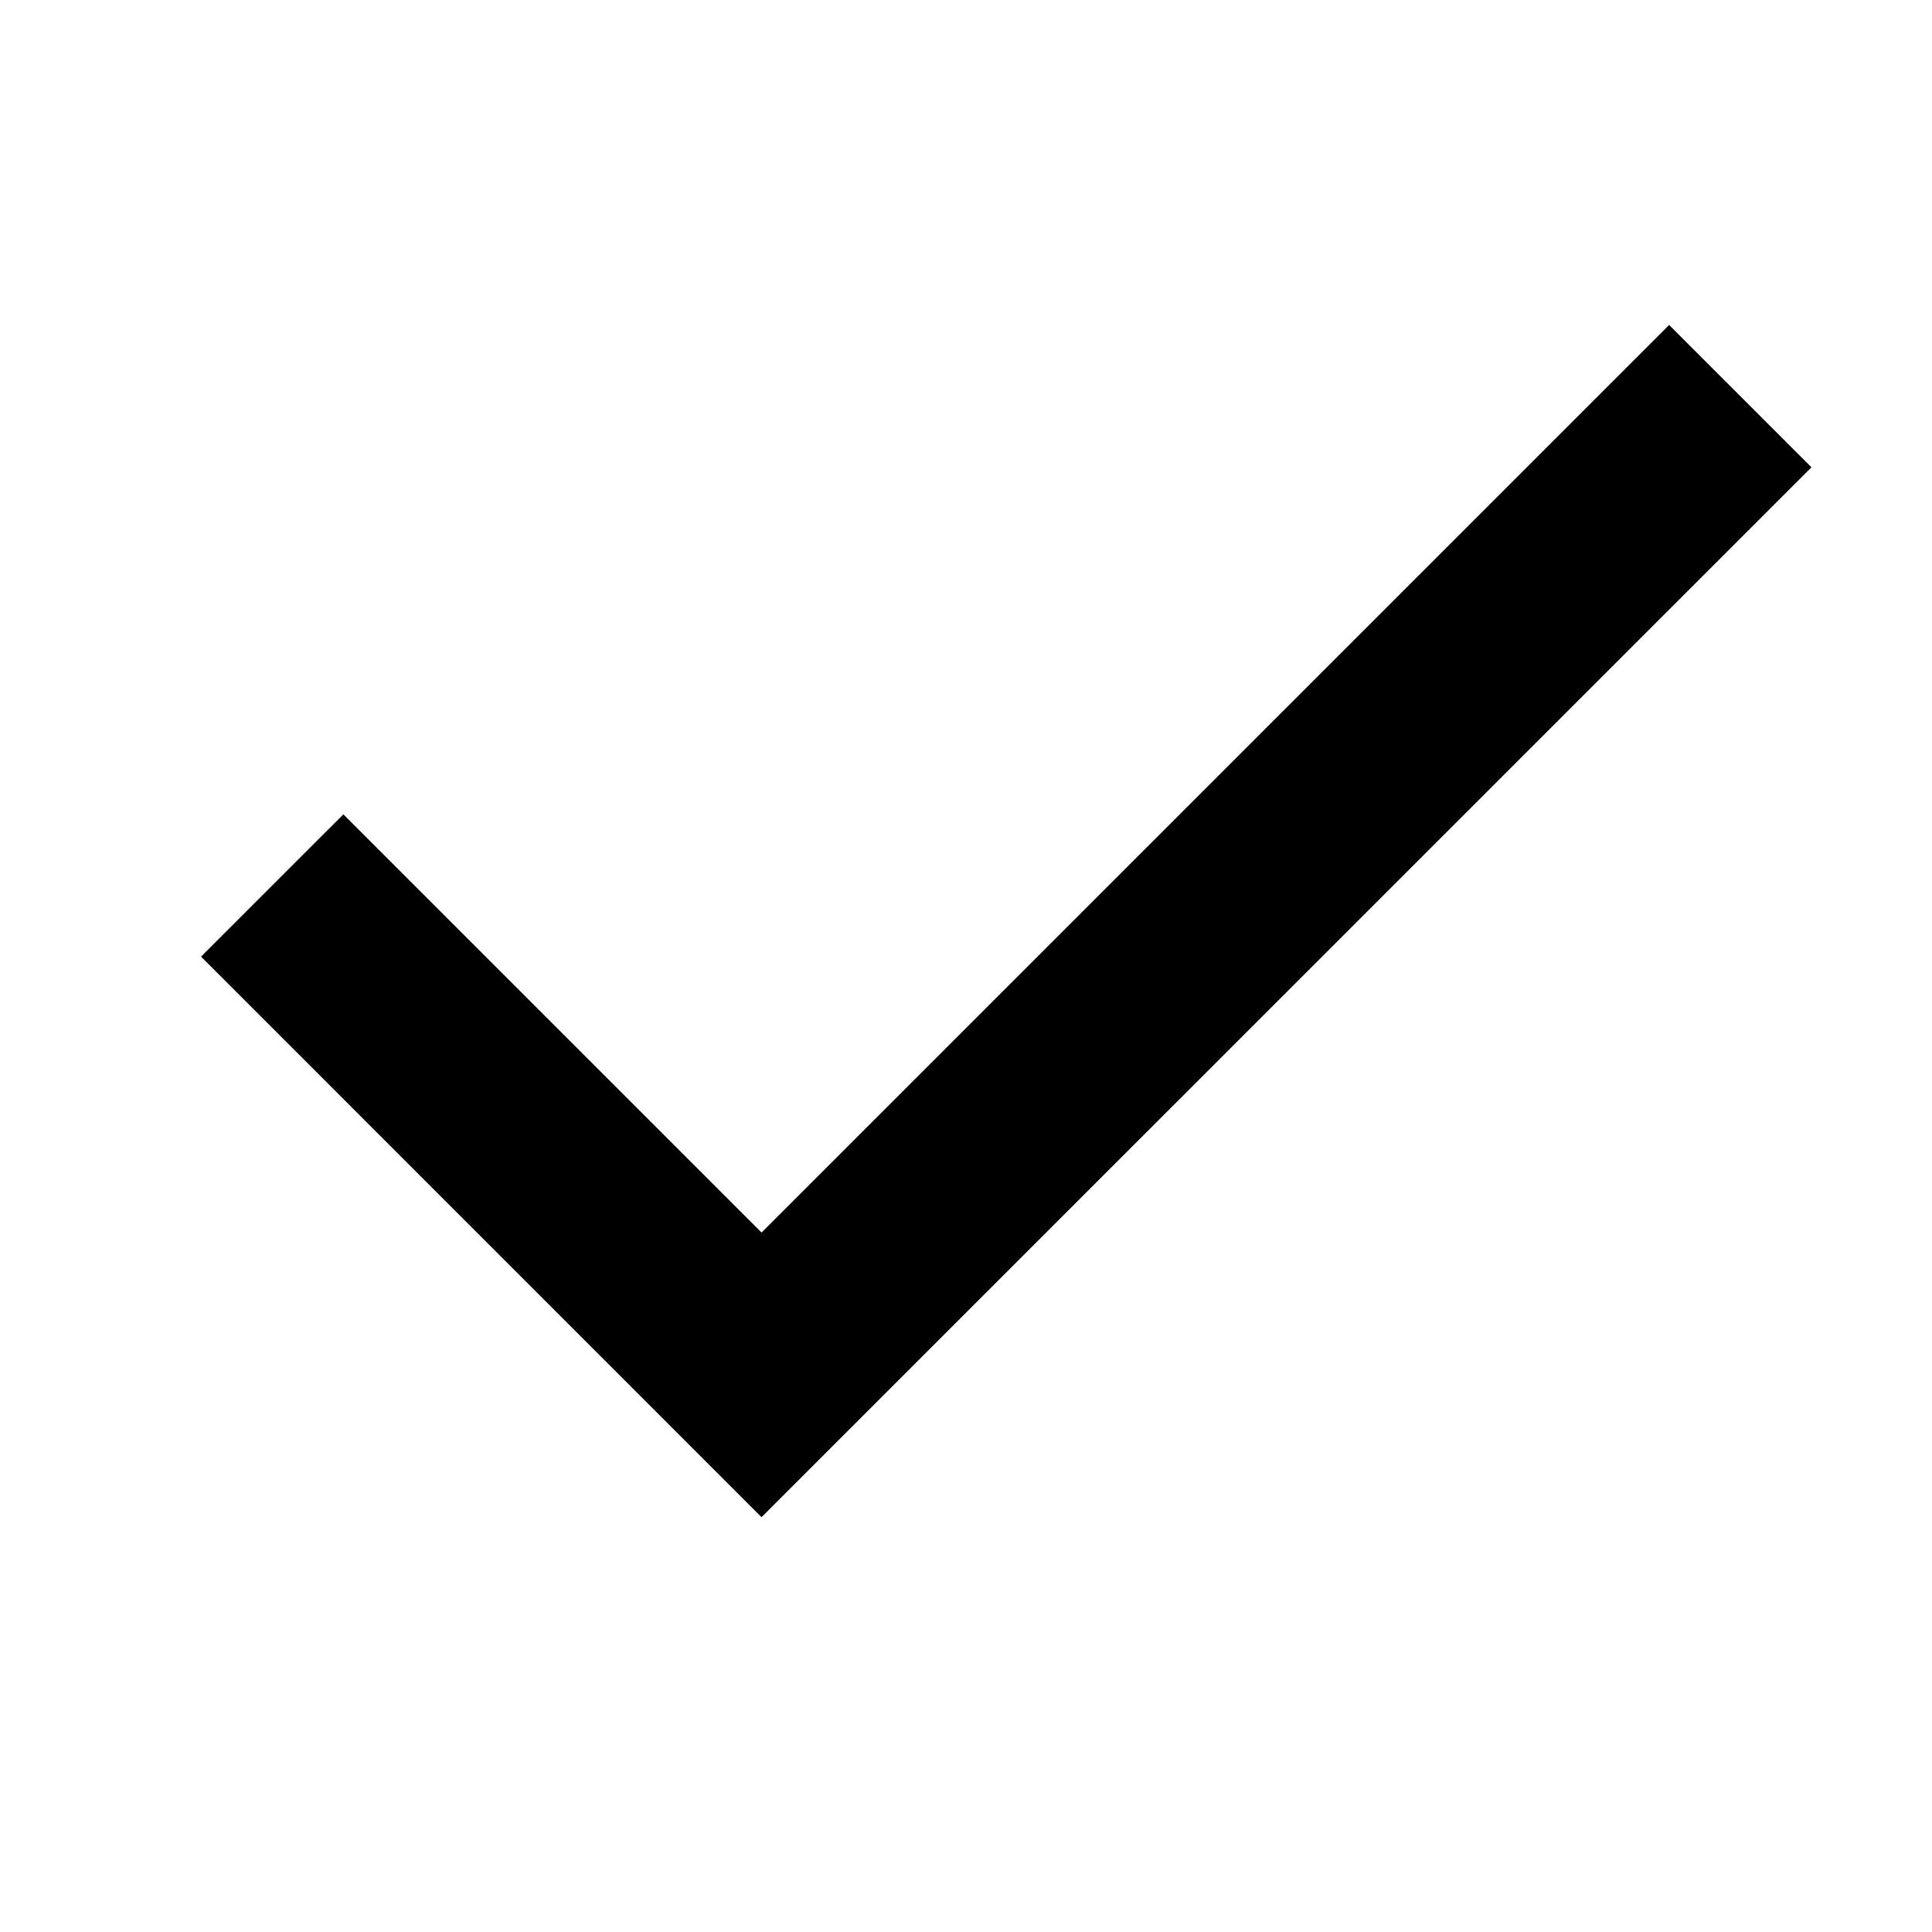 <svg viewBox="0 0 48 48" xmlns="http://www.w3.org/2000/svg" id="dsmIcon"><g id="Icon/48/checkmark-bold" stroke-width="1" fill-rule="evenodd"><path id="Page-1" d="M41.469 8.074l3.536 3.536L18.92 37.694 4.995 23.767l3.536-3.535 10.39 10.39z"/></g></svg>